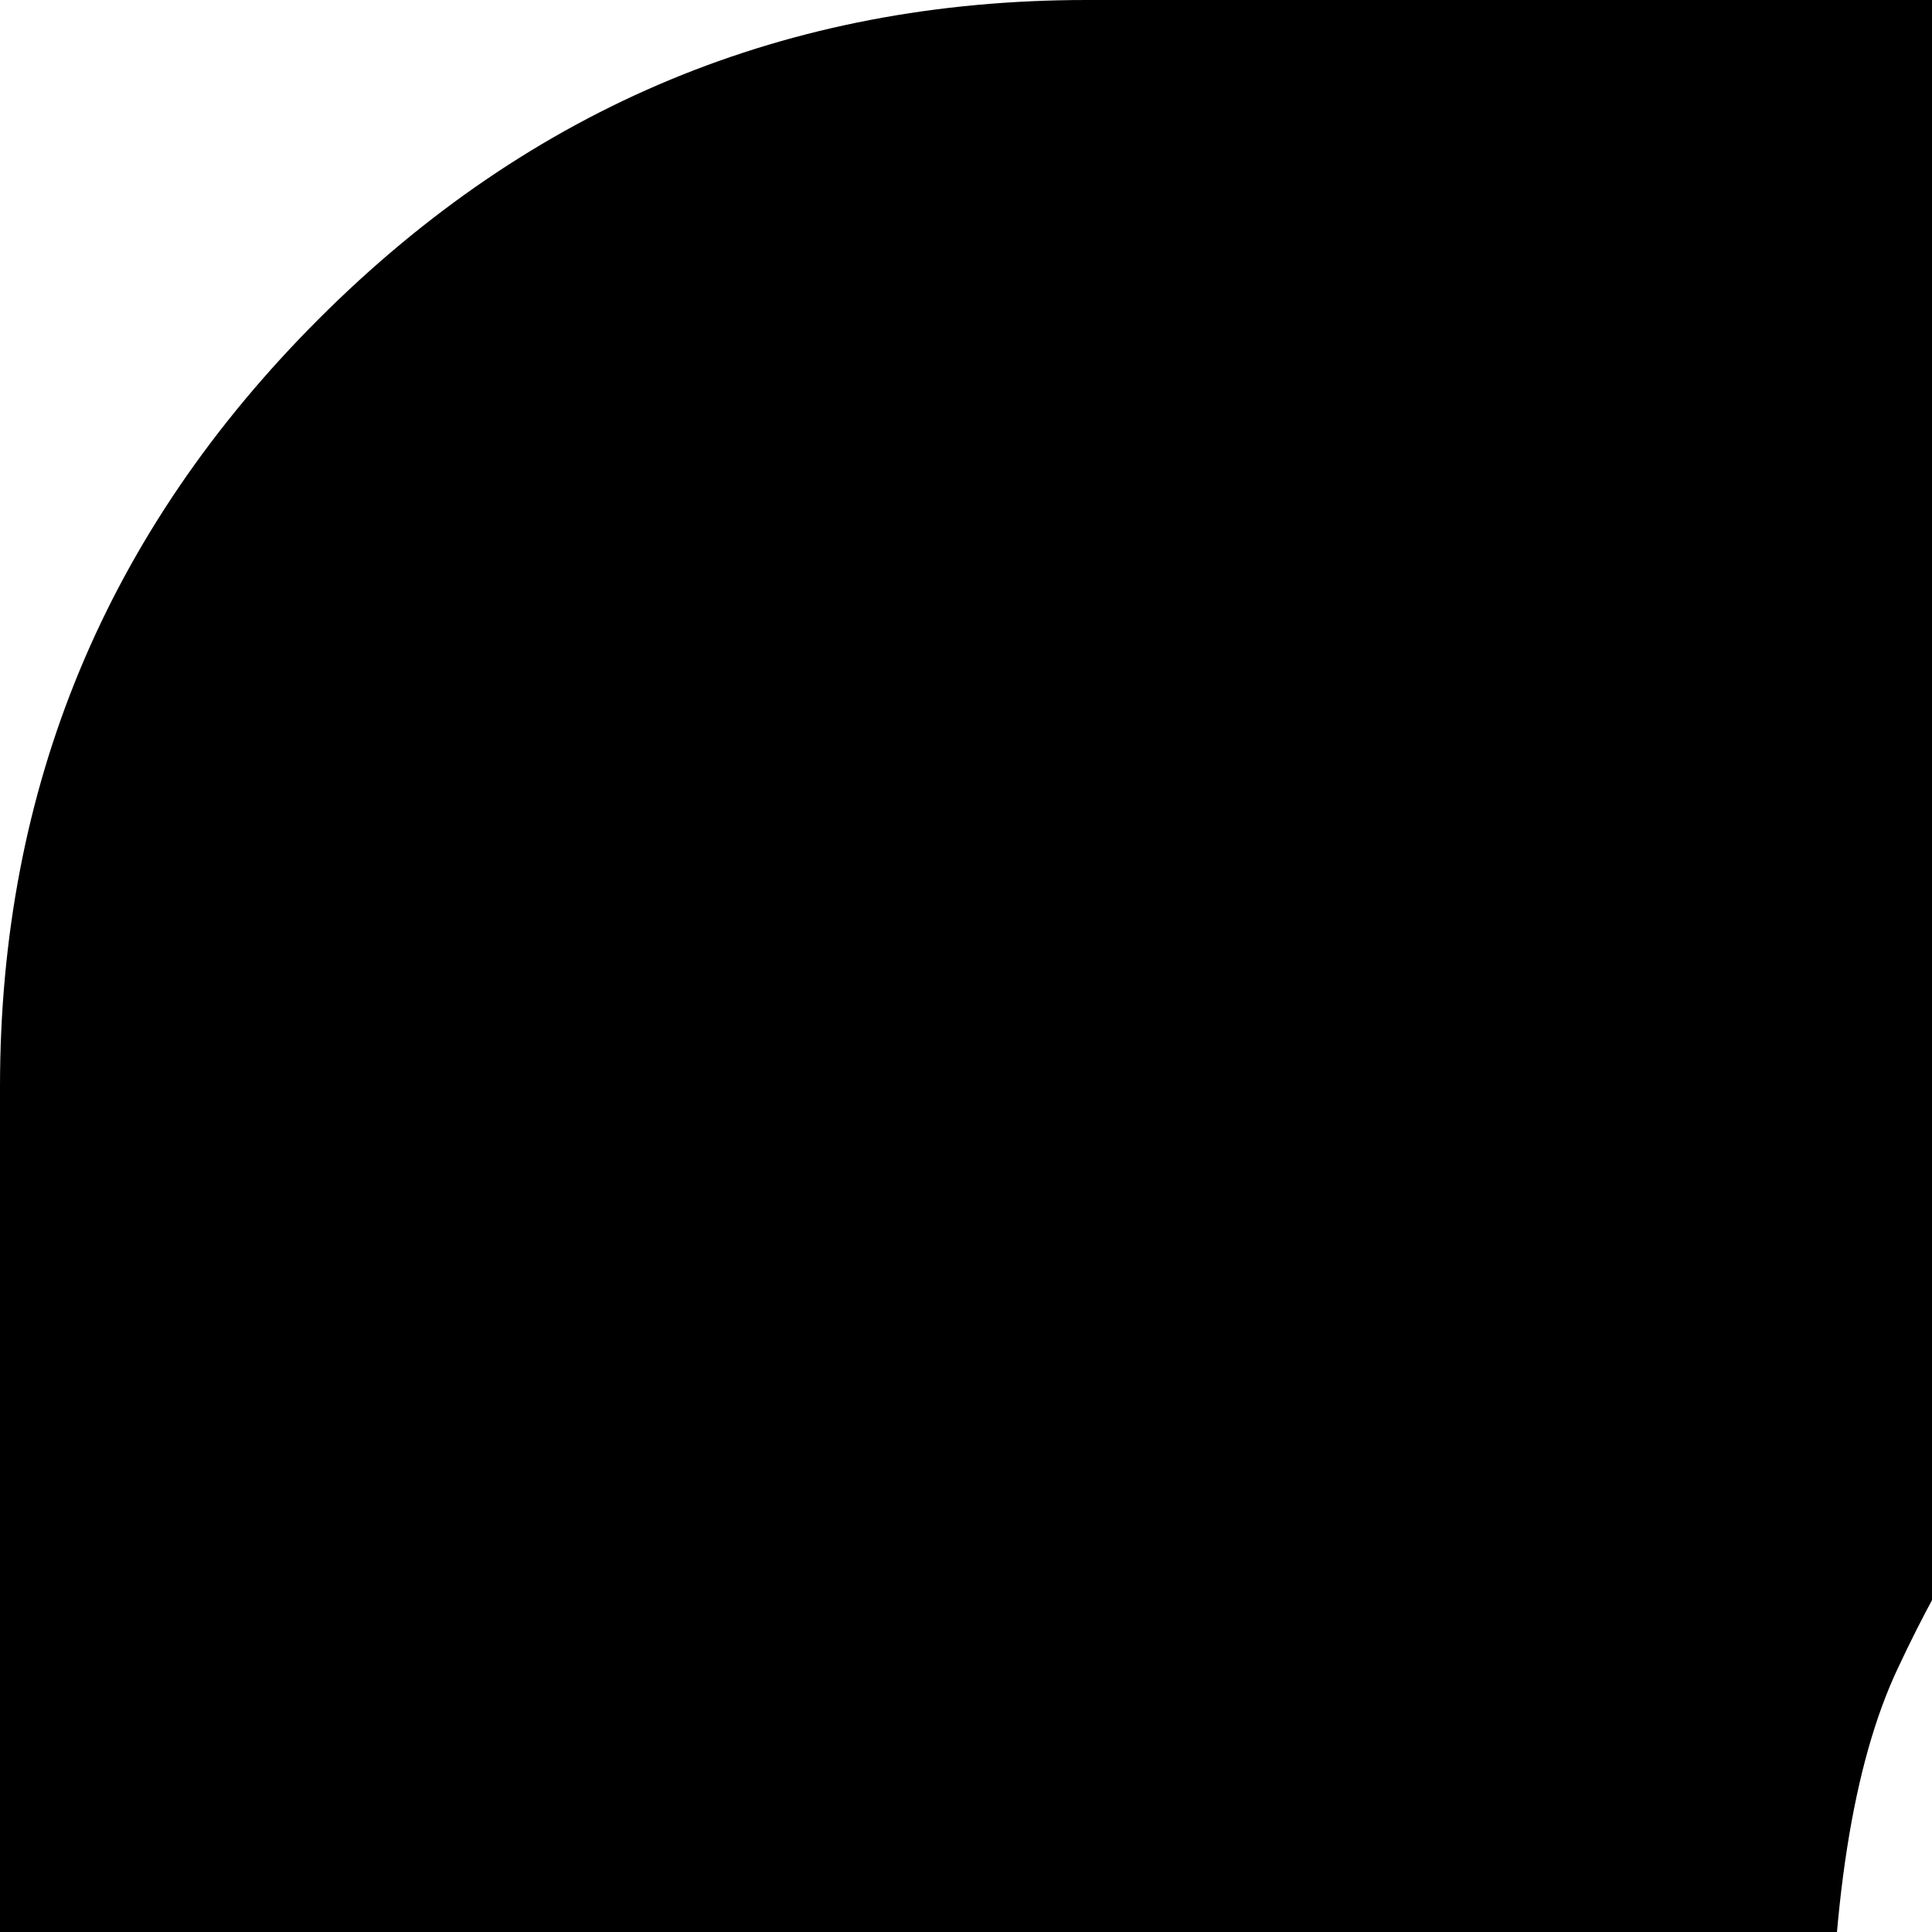 <svg xmlns="http://www.w3.org/2000/svg" version="1.1" viewBox="0 0 512 512" fill="currentColor"><path fill="currentColor" d="M1280 1020q0-22-22-27q-67-14-118-58t-80-109q-7-14-7-25q0-15 19.5-26t42.5-17t42.5-20.5T1177 701q0-19-18.5-31.5T1120 657q-11 0-31 8t-32 8q-4 0-12-2q5-63 5-115q0-78-17-114q-36-78-102.5-121.5T778 277q-198 0-275 165q-18 38-18 115q0 38 6 114q-10 2-15 2q-11 0-31.5-8t-30.5-8q-20 0-37.5 12.5T359 702q0 21 19.5 35.5T421 758t42.5 17t19.5 26q0 11-7 25q-64 138-198 167q-22 5-22 27q0 47 138 69q2 5 6 26t11 30.5t23 9.5q13 0 38.5-5t38.5-5q35 0 67.5 15t54.5 32.5t57.5 32.5t76.5 15q43 0 79-15t57.5-32.5t54-32.5t67.5-15q13 0 39 4.5t39 4.5q15 0 22.5-9.5t11.5-31t5-24.5q138-22 138-69m256-732v960q0 119-84.5 203.5T1248 1536H288q-119 0-203.5-84.5T0 1248V288Q0 169 84.5 84.5T288 0h960q119 0 203.5 84.5T1536 288"/></svg>